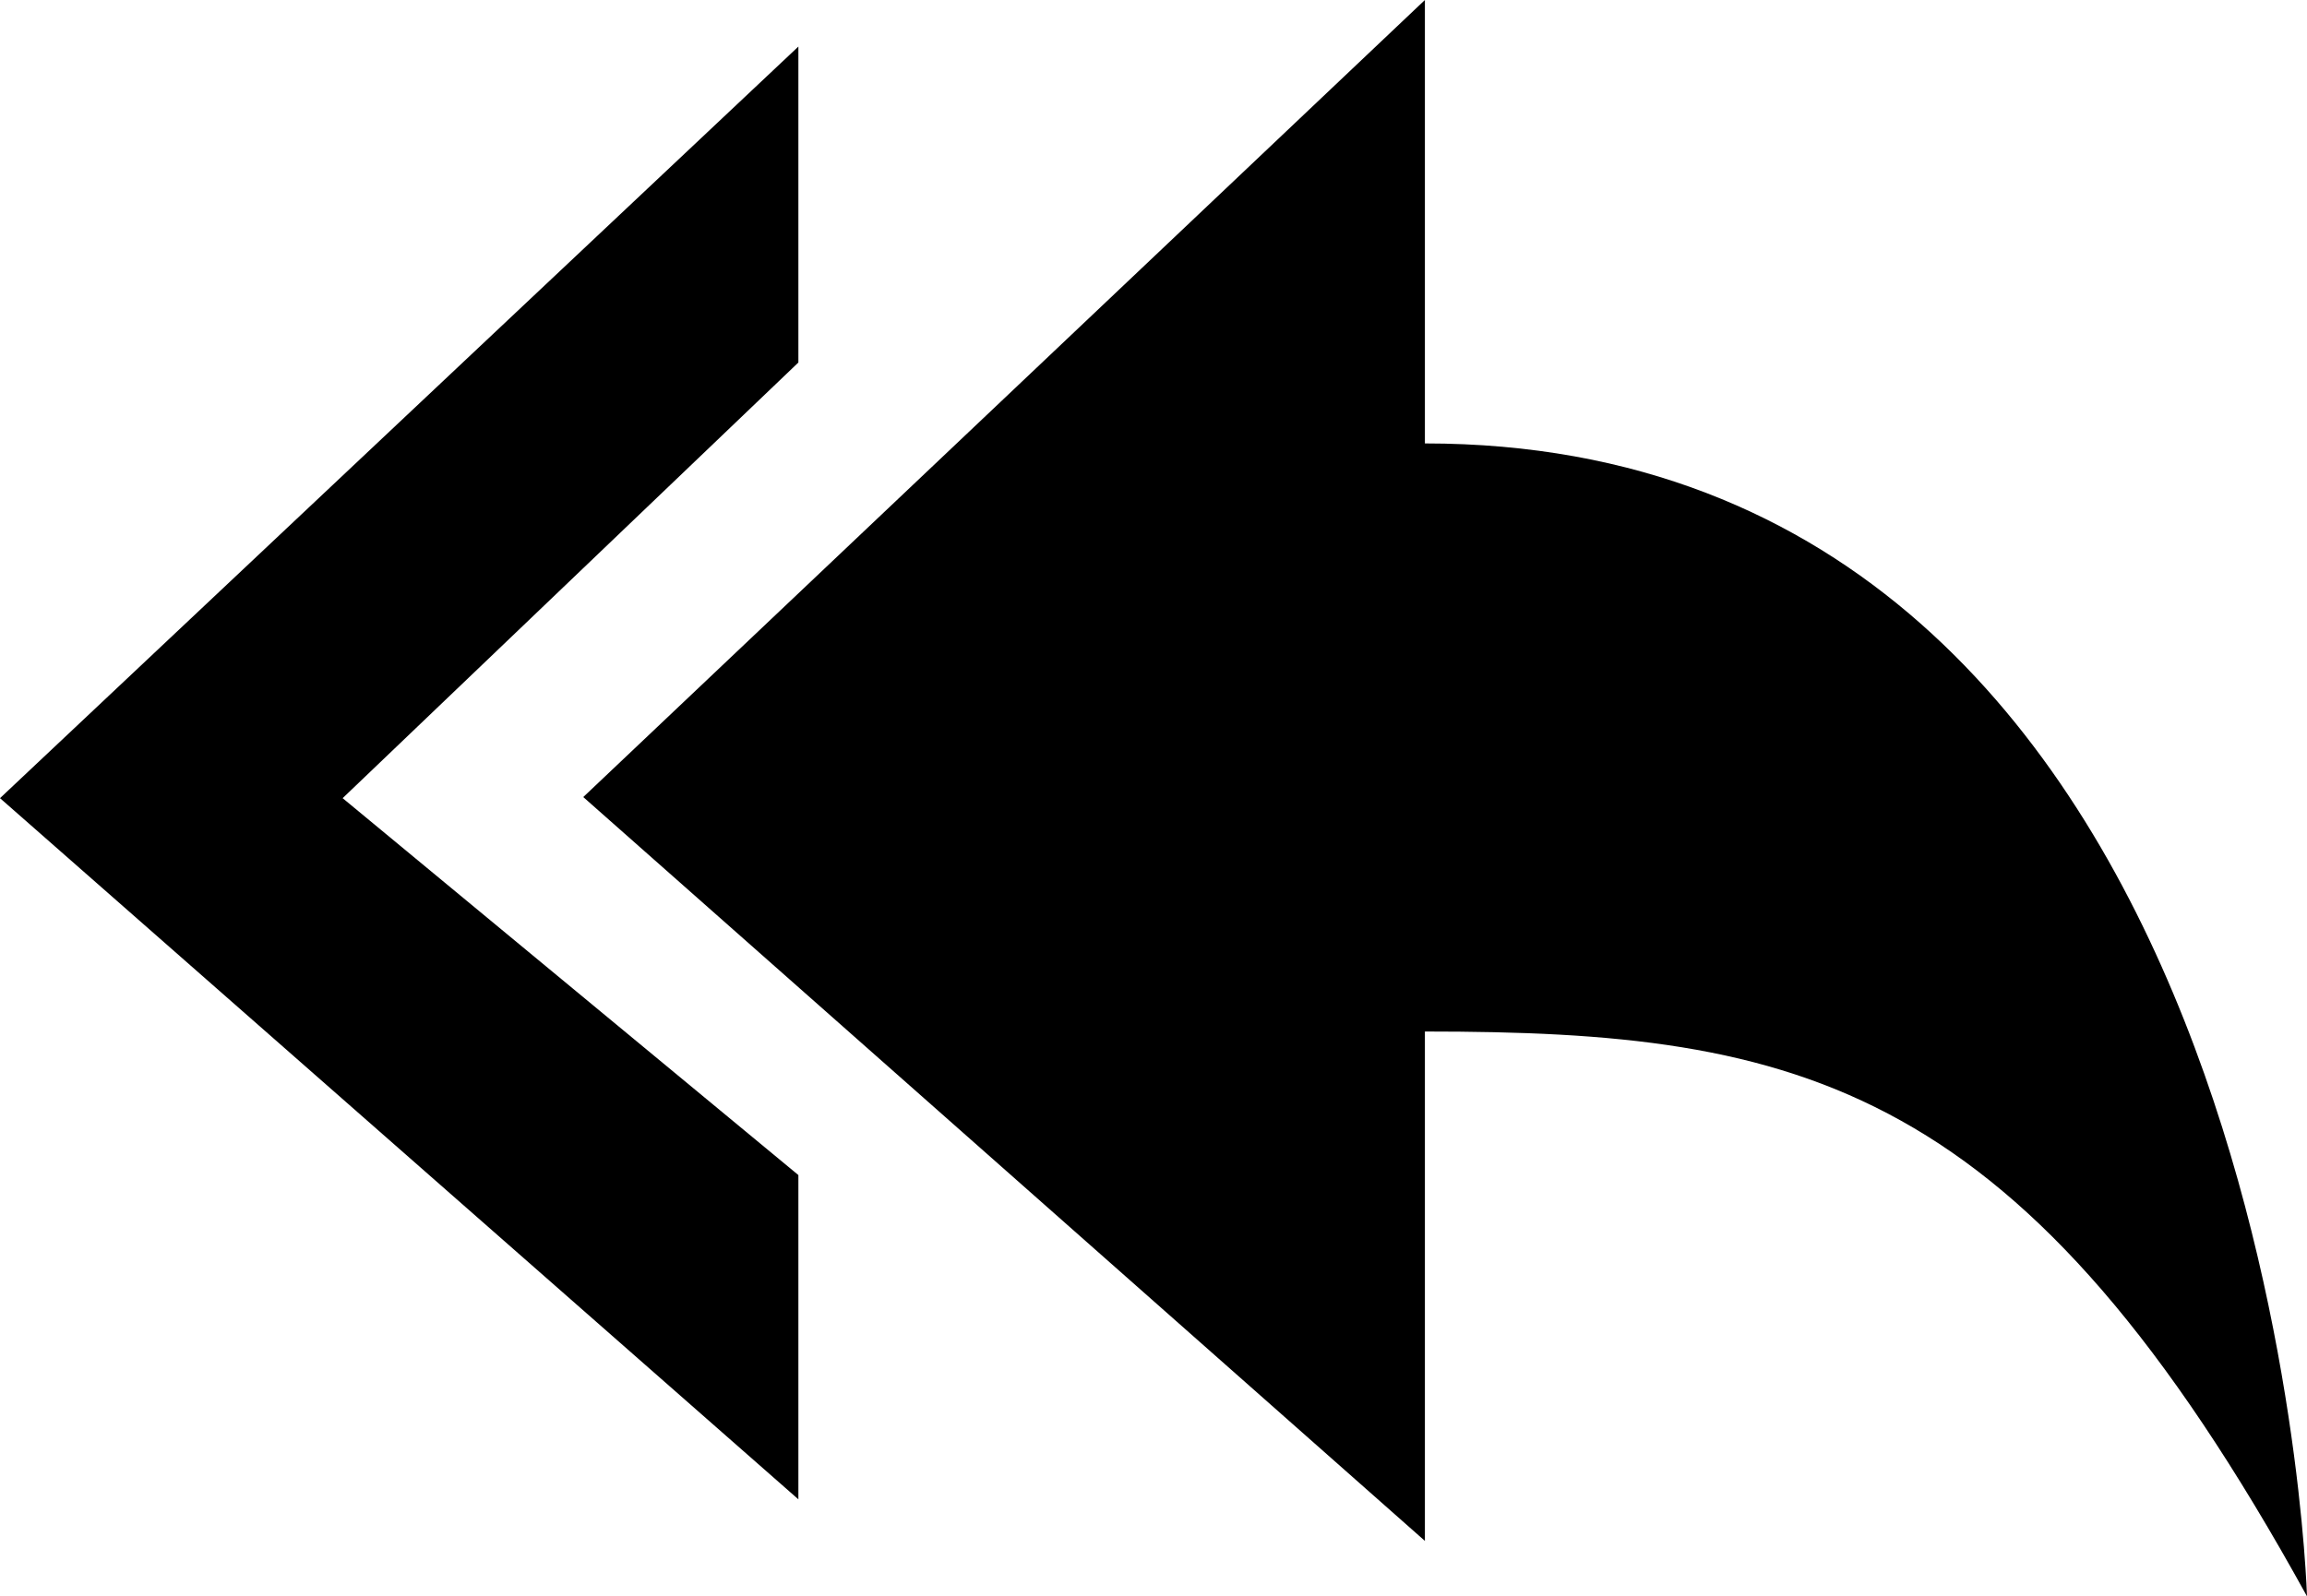 <svg xmlns="http://www.w3.org/2000/svg" viewBox="0 0 416.1 288"><path d="M257 80V0L105.2 143.8 257 278v-91.9c68 0 107.9 8.9 159.1 101.9 0 0-6.1-208-159.1-208z"/><path d="M0 144l144 126.5V212l-82.2-68L144 65.4v-57z"/></svg>